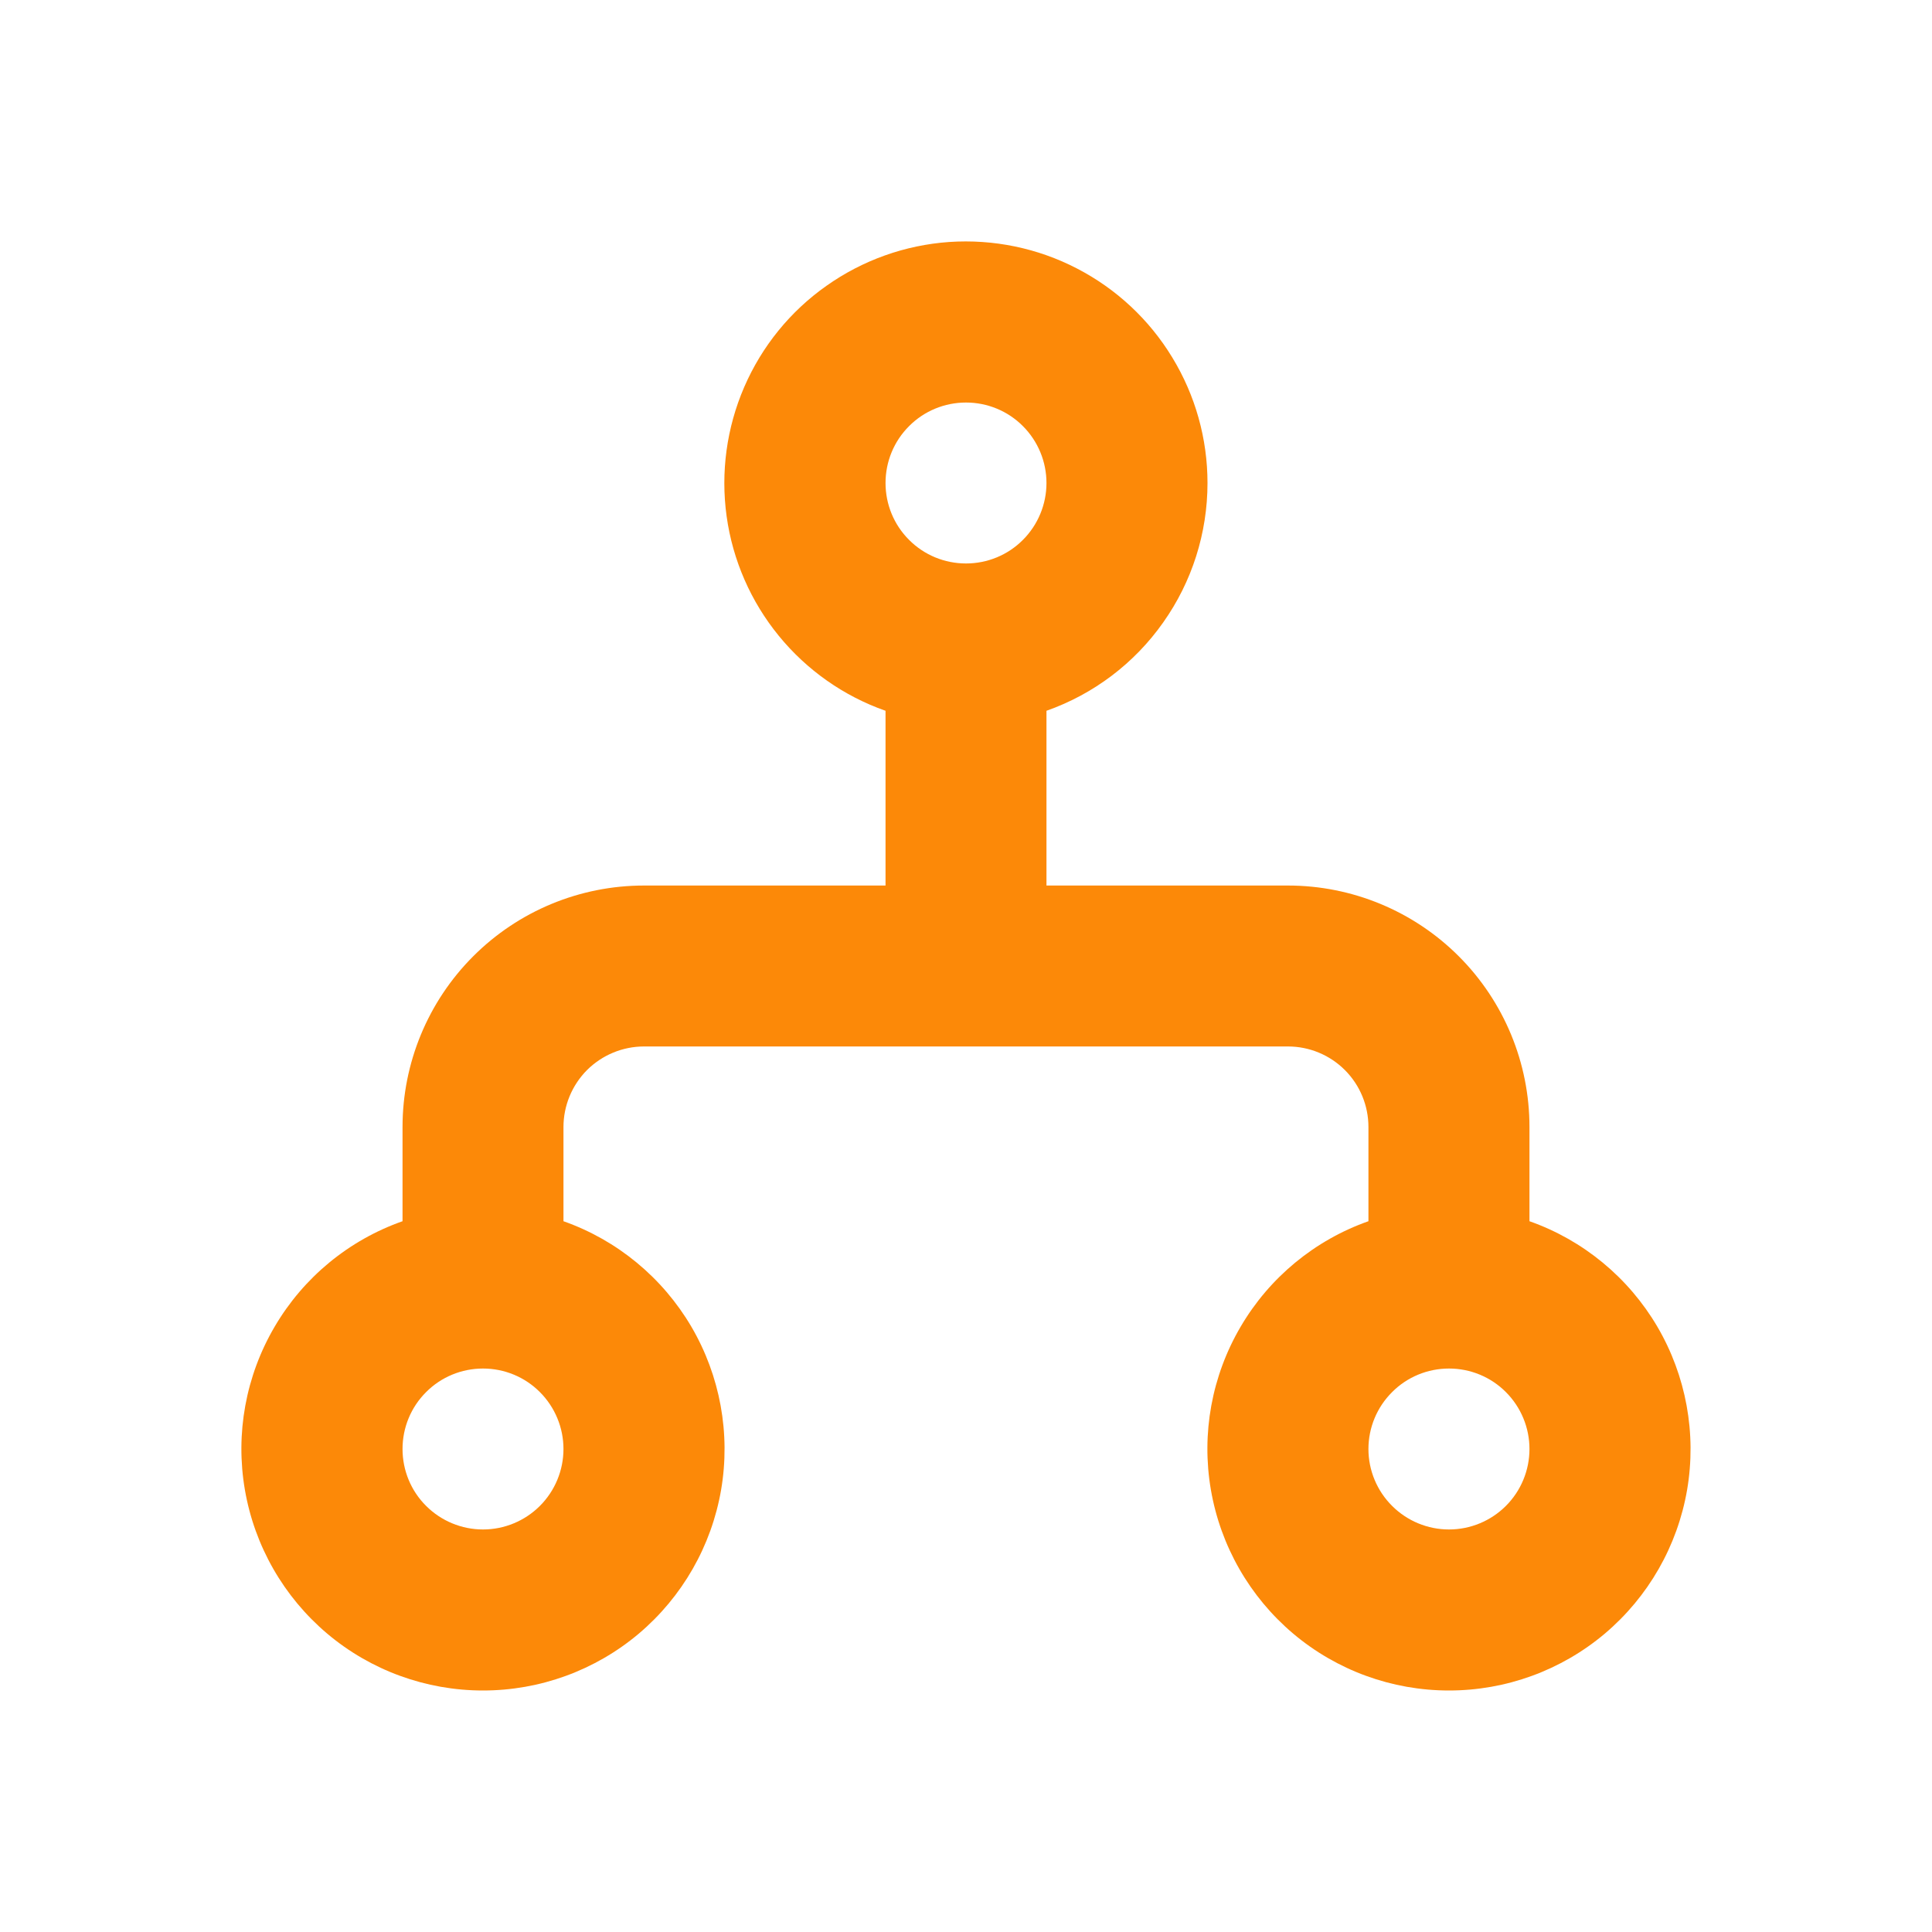<svg width="20" height="20" viewBox="0 0 20 20" fill="none" xmlns="http://www.w3.org/2000/svg">
<g clip-path="url(#clip0_299_7426)">
<path fill-rule="evenodd" clip-rule="evenodd" d="M12.5 5C12.5 5.517 12.34 6.022 12.041 6.444C11.743 6.867 11.321 7.186 10.833 7.358V9.167H13.333C13.996 9.167 14.632 9.43 15.101 9.899C15.57 10.368 15.833 11.004 15.833 11.667V12.642C16.389 12.838 16.858 13.225 17.157 13.734C17.455 14.243 17.564 14.841 17.465 15.422C17.365 16.004 17.063 16.531 16.612 16.912C16.161 17.292 15.59 17.5 15 17.5C14.41 17.5 13.839 17.292 13.388 16.912C12.937 16.531 12.635 16.004 12.535 15.422C12.435 14.841 12.544 14.243 12.843 13.734C13.141 13.225 13.61 12.838 14.166 12.642V11.667C14.166 11.446 14.079 11.234 13.922 11.077C13.766 10.921 13.554 10.833 13.333 10.833H6.667C6.446 10.833 6.234 10.921 6.077 11.077C5.921 11.234 5.833 11.446 5.833 11.667V12.642C6.389 12.838 6.858 13.225 7.157 13.734C7.455 14.243 7.564 14.841 7.465 15.422C7.365 16.004 7.063 16.531 6.612 16.912C6.161 17.292 5.59 17.5 5 17.5C4.41 17.5 3.839 17.292 3.388 16.912C2.937 16.531 2.635 16.004 2.535 15.422C2.435 14.841 2.544 14.243 2.843 13.734C3.141 13.225 3.61 12.838 4.167 12.642V11.667C4.167 11.004 4.43 10.368 4.899 9.899C5.368 9.43 6.003 9.167 6.667 9.167H9.167V7.358C8.734 7.206 8.352 6.937 8.062 6.582C7.772 6.227 7.585 5.799 7.522 5.345C7.459 4.89 7.522 4.428 7.704 4.007C7.886 3.586 8.18 3.223 8.555 2.959C8.929 2.694 9.369 2.537 9.826 2.505C10.284 2.474 10.741 2.568 11.148 2.779C11.556 2.99 11.897 3.308 12.135 3.7C12.374 4.092 12.5 4.541 12.5 5ZM10 4.167C9.779 4.167 9.567 4.254 9.411 4.411C9.254 4.567 9.167 4.779 9.167 5C9.167 5.221 9.254 5.433 9.411 5.589C9.567 5.746 9.779 5.833 10 5.833C10.221 5.833 10.433 5.746 10.589 5.589C10.745 5.433 10.833 5.221 10.833 5C10.833 4.779 10.745 4.567 10.589 4.411C10.433 4.254 10.221 4.167 10 4.167ZM5 14.167C4.779 14.167 4.567 14.254 4.411 14.411C4.254 14.567 4.167 14.779 4.167 15C4.167 15.221 4.254 15.433 4.411 15.589C4.567 15.745 4.779 15.833 5 15.833C5.221 15.833 5.433 15.745 5.589 15.589C5.745 15.433 5.833 15.221 5.833 15C5.833 14.779 5.745 14.567 5.589 14.411C5.433 14.254 5.221 14.167 5 14.167ZM15 14.167C14.779 14.167 14.567 14.254 14.411 14.411C14.254 14.567 14.166 14.779 14.166 15C14.166 15.221 14.254 15.433 14.411 15.589C14.567 15.745 14.779 15.833 15 15.833C15.221 15.833 15.433 15.745 15.589 15.589C15.745 15.433 15.833 15.221 15.833 15C15.833 14.779 15.745 14.567 15.589 14.411C15.433 14.254 15.221 14.167 15 14.167Z" fill="#FC8908"/>
</g>
<defs>
<clipPath id="clip0_299_7426">
<rect width="20" height="20" fill="white"/>
</clipPath>
</defs>
</svg>
